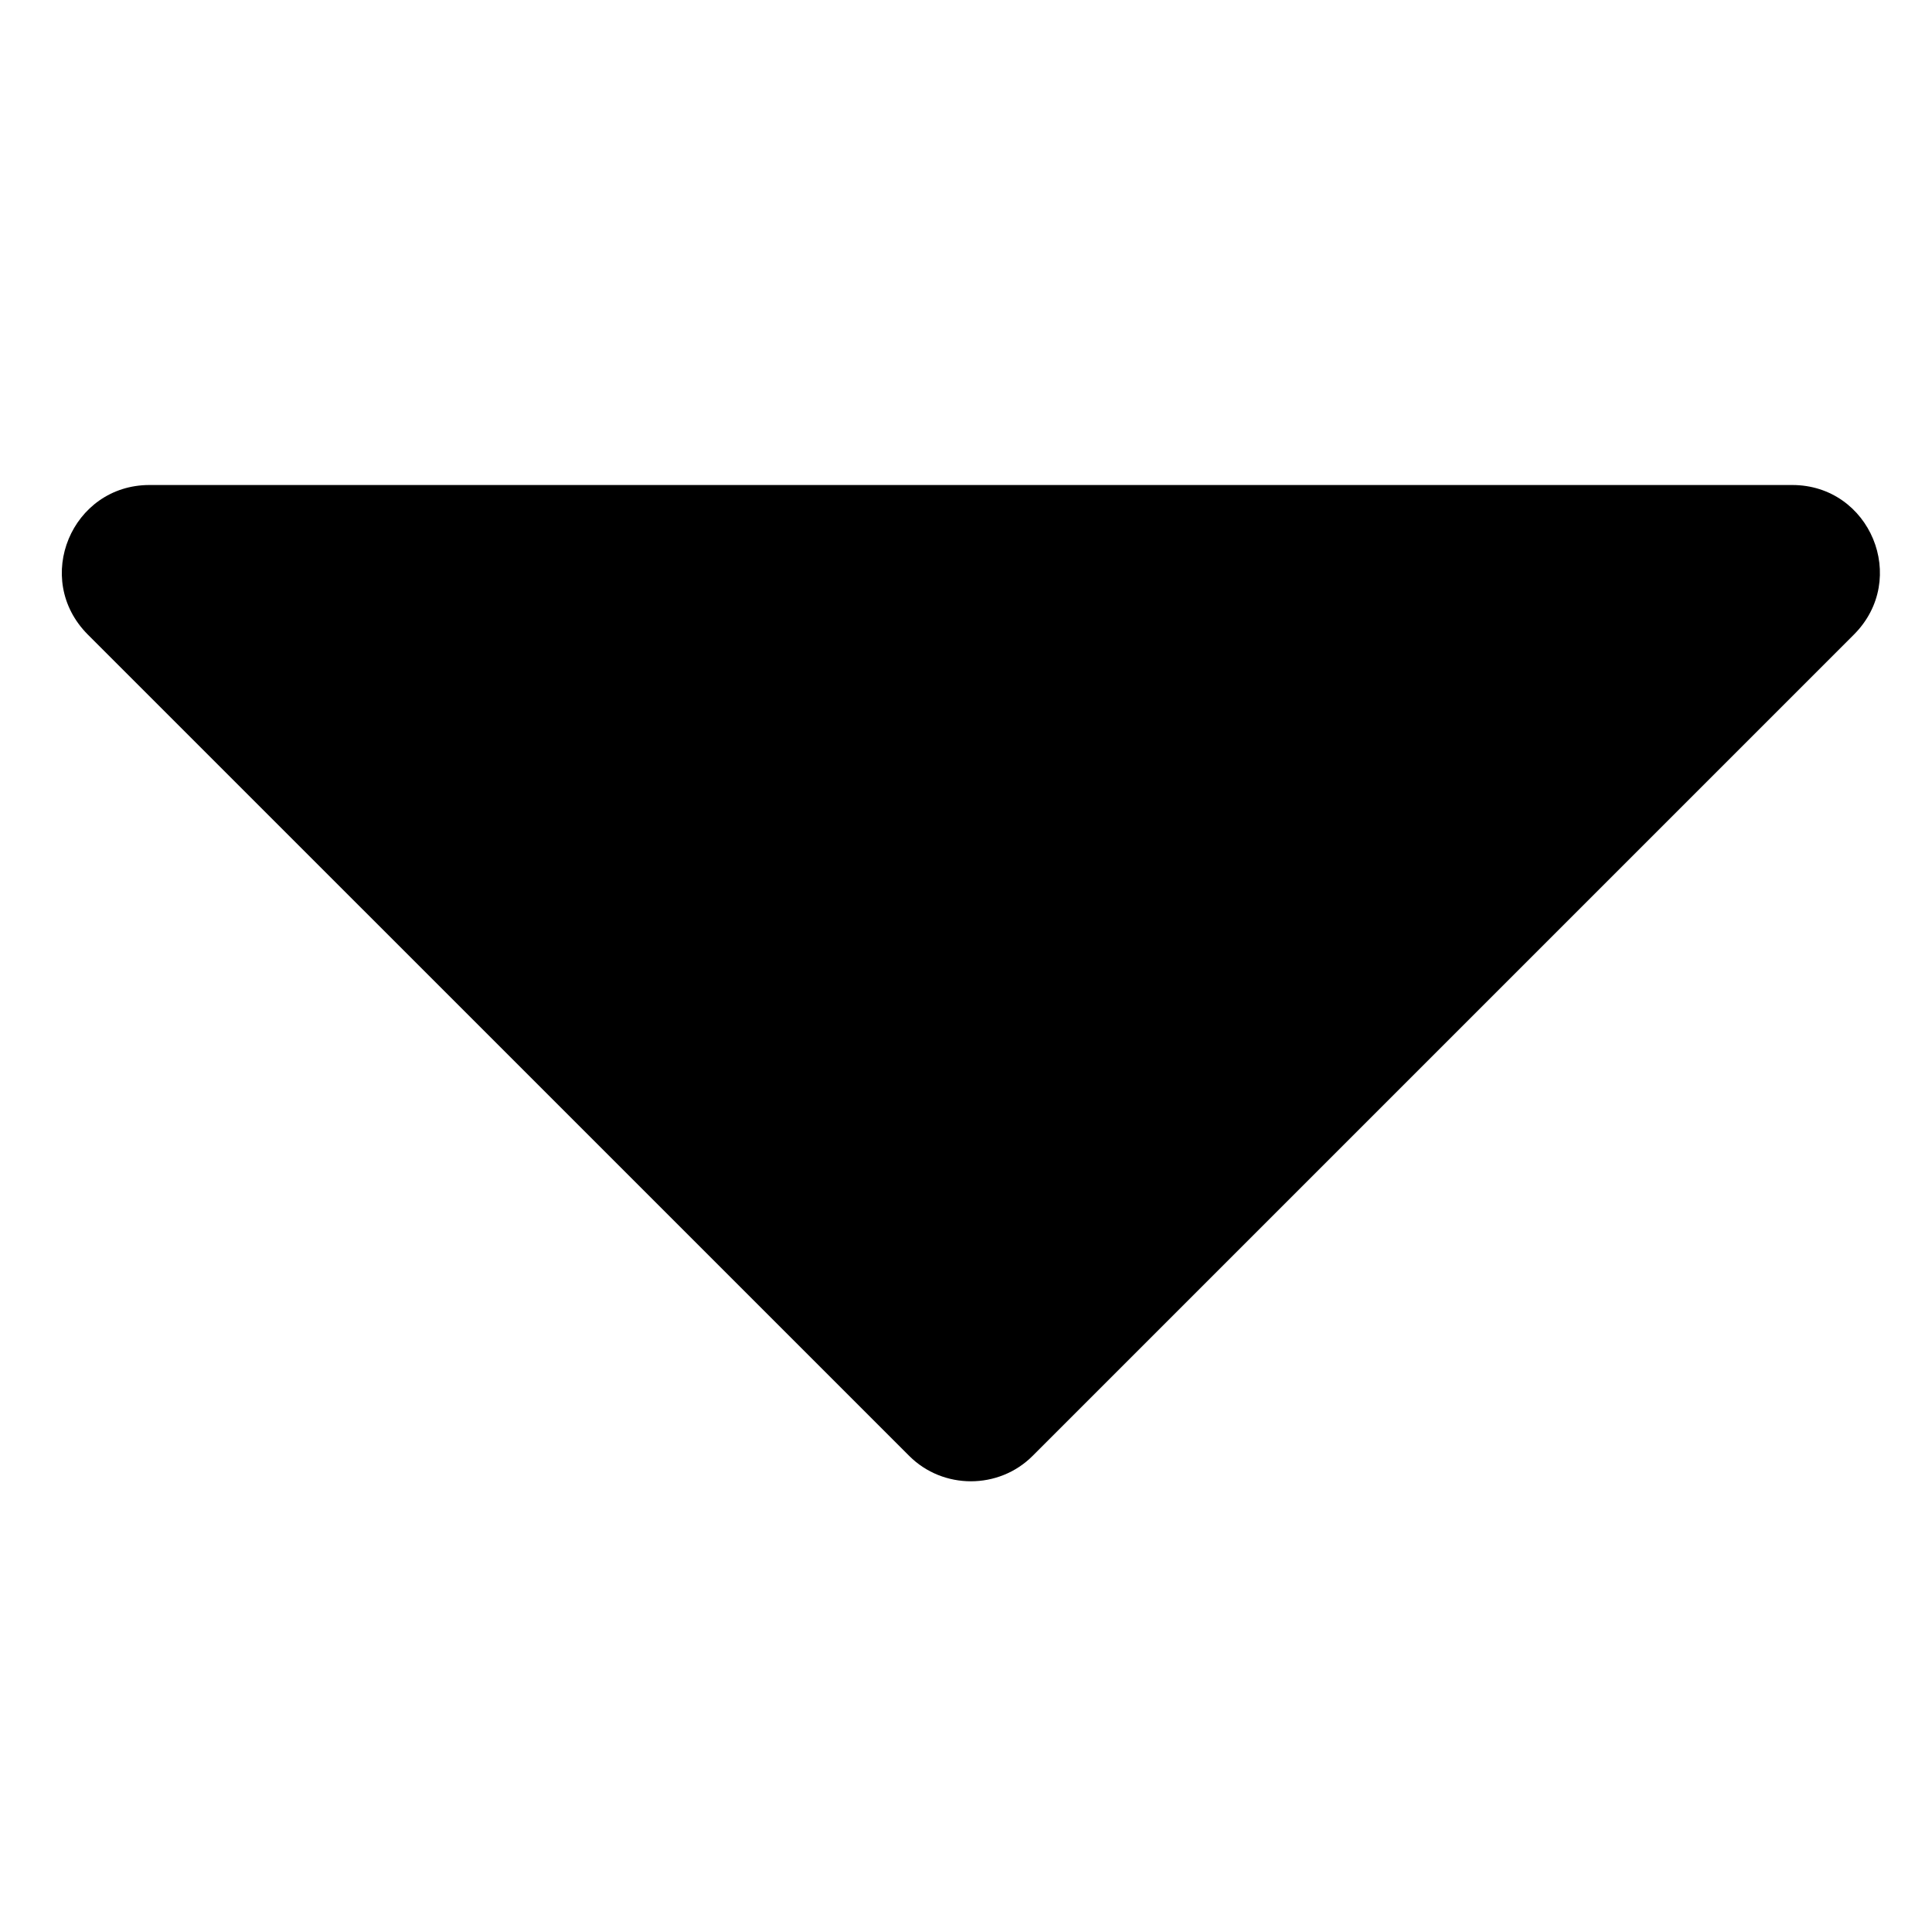 <svg width="26" height="26" viewBox="0 0 26 26" fill="none" xmlns="http://www.w3.org/2000/svg">
<g clip-path="url(#clip0_394_1589)">
<path d="M24.119 6.527H2.012C0.966 6.527 0.433 7.791 1.183 8.541L12.237 19.594C12.691 20.048 13.441 20.048 13.895 19.594L24.948 8.541C25.698 7.791 25.166 6.527 24.119 6.527Z" fill="black"/>
</g>
<defs>
<clipPath id="clip0_394_1589">
<rect width="24.468" height="24.468" fill="white" transform="translate(0.83 0.997)"/>
</clipPath>
</defs>
</svg>
